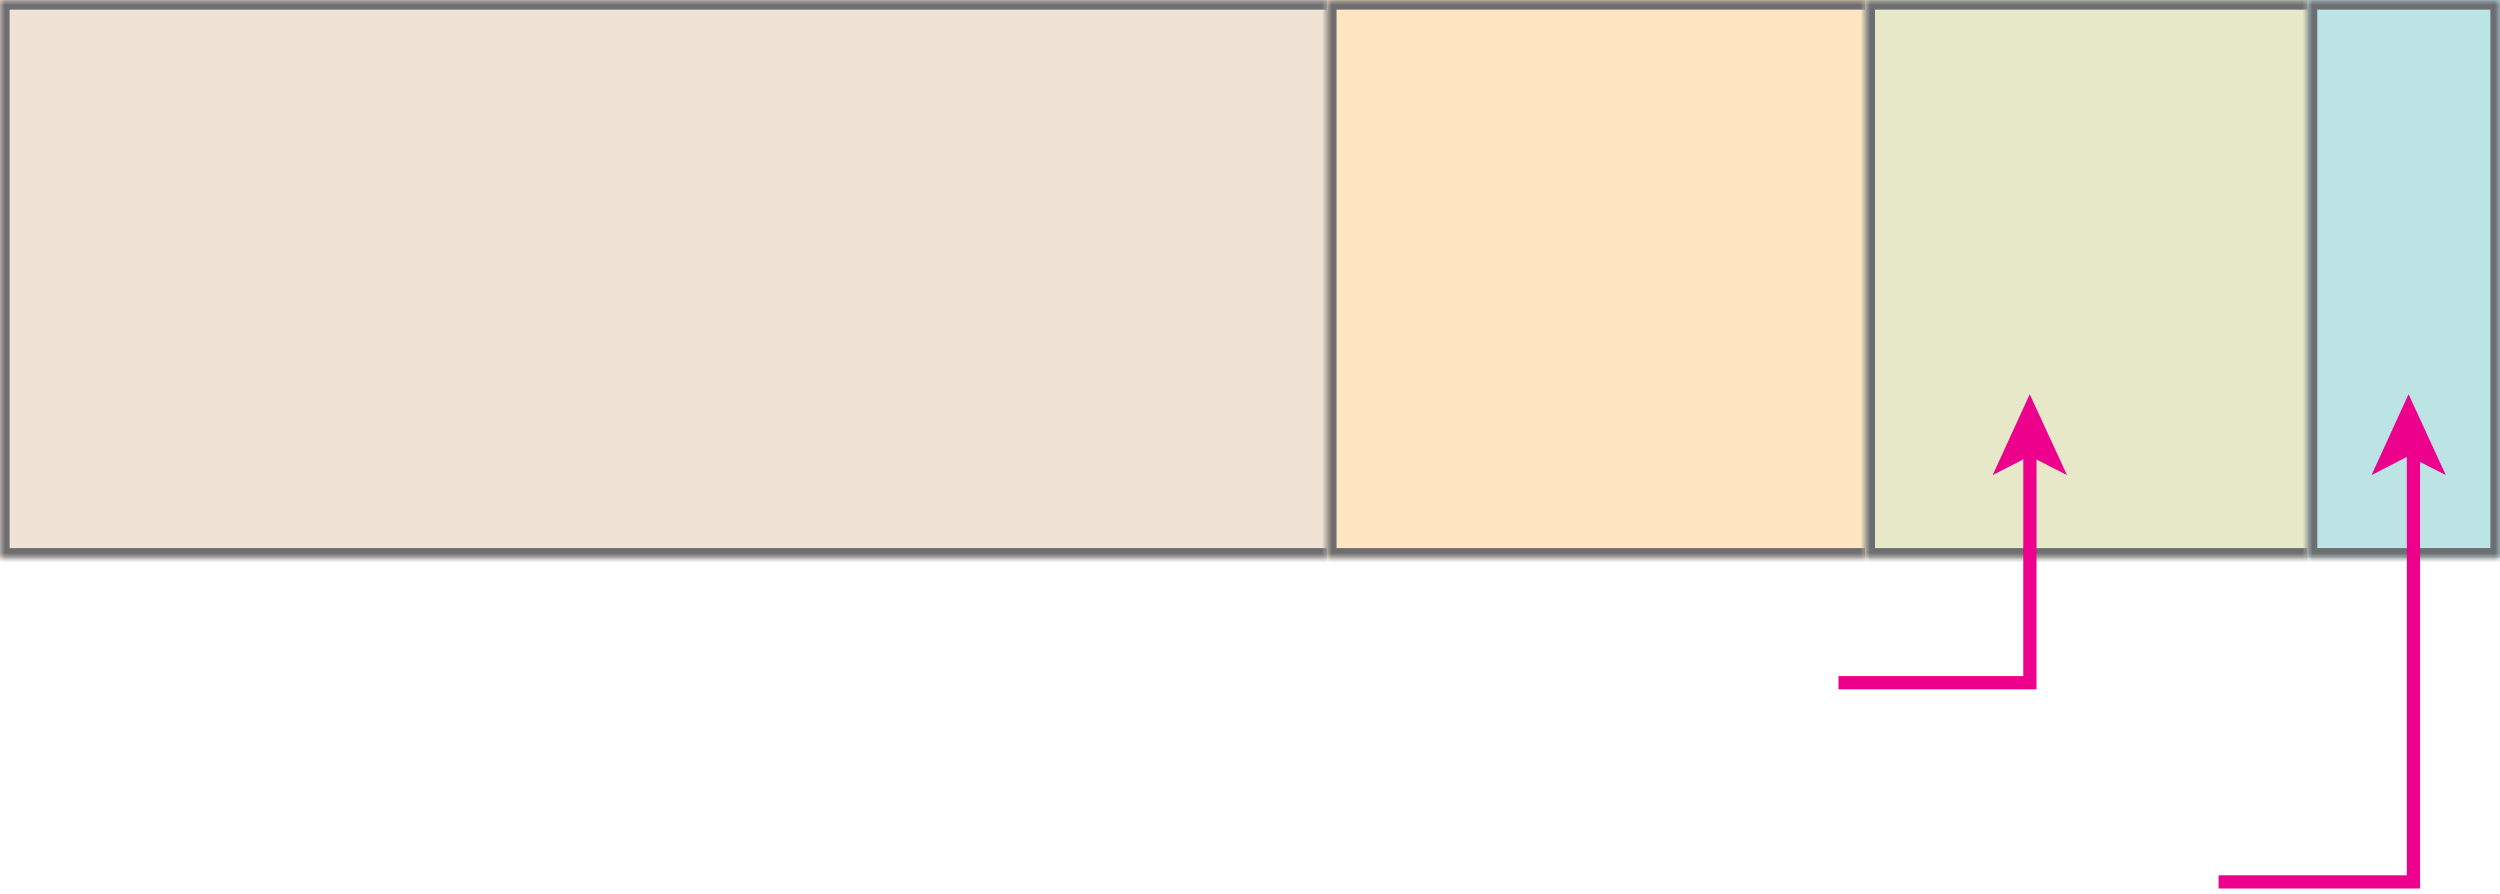 <svg width="260" height="93" viewBox="0 0 260 93" fill="none" xmlns="http://www.w3.org/2000/svg">
<mask id="path-1-inside-1_13219_26604" fill="white">
<path d="M0 0H138V58H0V0Z"/>
</mask>
<path d="M0 0H138V58H0V0Z" fill="#F1E2D6"/>
<path d="M0 0V-1H-1V0H0ZM0 58H-1V59H0V58ZM0 1H138V-1H0V1ZM138 57H0V59H138V57ZM1 58V0H-1V58H1Z" fill="#6D6E71" mask="url(#path-1-inside-1_13219_26604)"/>
<mask id="path-3-inside-2_13219_26604" fill="white">
<path d="M138 0H194V58H138V0Z"/>
</mask>
<path d="M138 0H194V58H138V0Z" fill="#FFE5C2"/>
<path d="M138 0V-1H137V0H138ZM138 58H137V59H138V58ZM138 1H194V-1H138V1ZM194 57H138V59H194V57ZM139 58V0H137V58H139Z" fill="#6D6E71" mask="url(#path-3-inside-2_13219_26604)"/>
<mask id="path-5-inside-3_13219_26604" fill="white">
<path d="M194 0H240V58H194V0Z"/>
</mask>
<path d="M194 0H240V58H194V0Z" fill="#E6E8C7"/>
<path d="M194 0V-1H193V0H194ZM194 58H193V59H194V58ZM194 1H240V-1H194V1ZM240 57H194V59H240V57ZM195 58V0H193V58H195Z" fill="#6D6E71" mask="url(#path-5-inside-3_13219_26604)"/>
<mask id="path-7-inside-4_13219_26604" fill="white">
<path d="M240 0H260V58H240V0Z"/>
</mask>
<path d="M240 0H260V58H240V0Z" fill="#BCE4E5"/>
<path d="M240 0V-1H239V0H240ZM260 0H261V-1H260V0ZM260 58V59H261V58H260ZM240 58H239V59H240V58ZM240 1H260V-1H240V1ZM259 0V58H261V0H259ZM260 57H240V59H260V57ZM241 58V0H239V58H241Z" fill="#6D6E71" mask="url(#path-7-inside-4_13219_26604)"/>
<path d="M230.736 91.719H250.996V46.719" stroke="#EC008C" stroke-width="1.375" stroke-miterlimit="10"/>
<path d="M250.488 41L254.366 49.412L250.488 47.425L246.635 49.412L250.488 41Z" fill="#EC008C"/>
<path d="M191.204 71.001H211.109V44.51" stroke="#EC008C" stroke-width="1.375" stroke-miterlimit="10"/>
<path d="M211.092 41L214.969 49.412L211.092 47.425L207.238 49.412L211.092 41Z" fill="#EC008C"/>
</svg>
